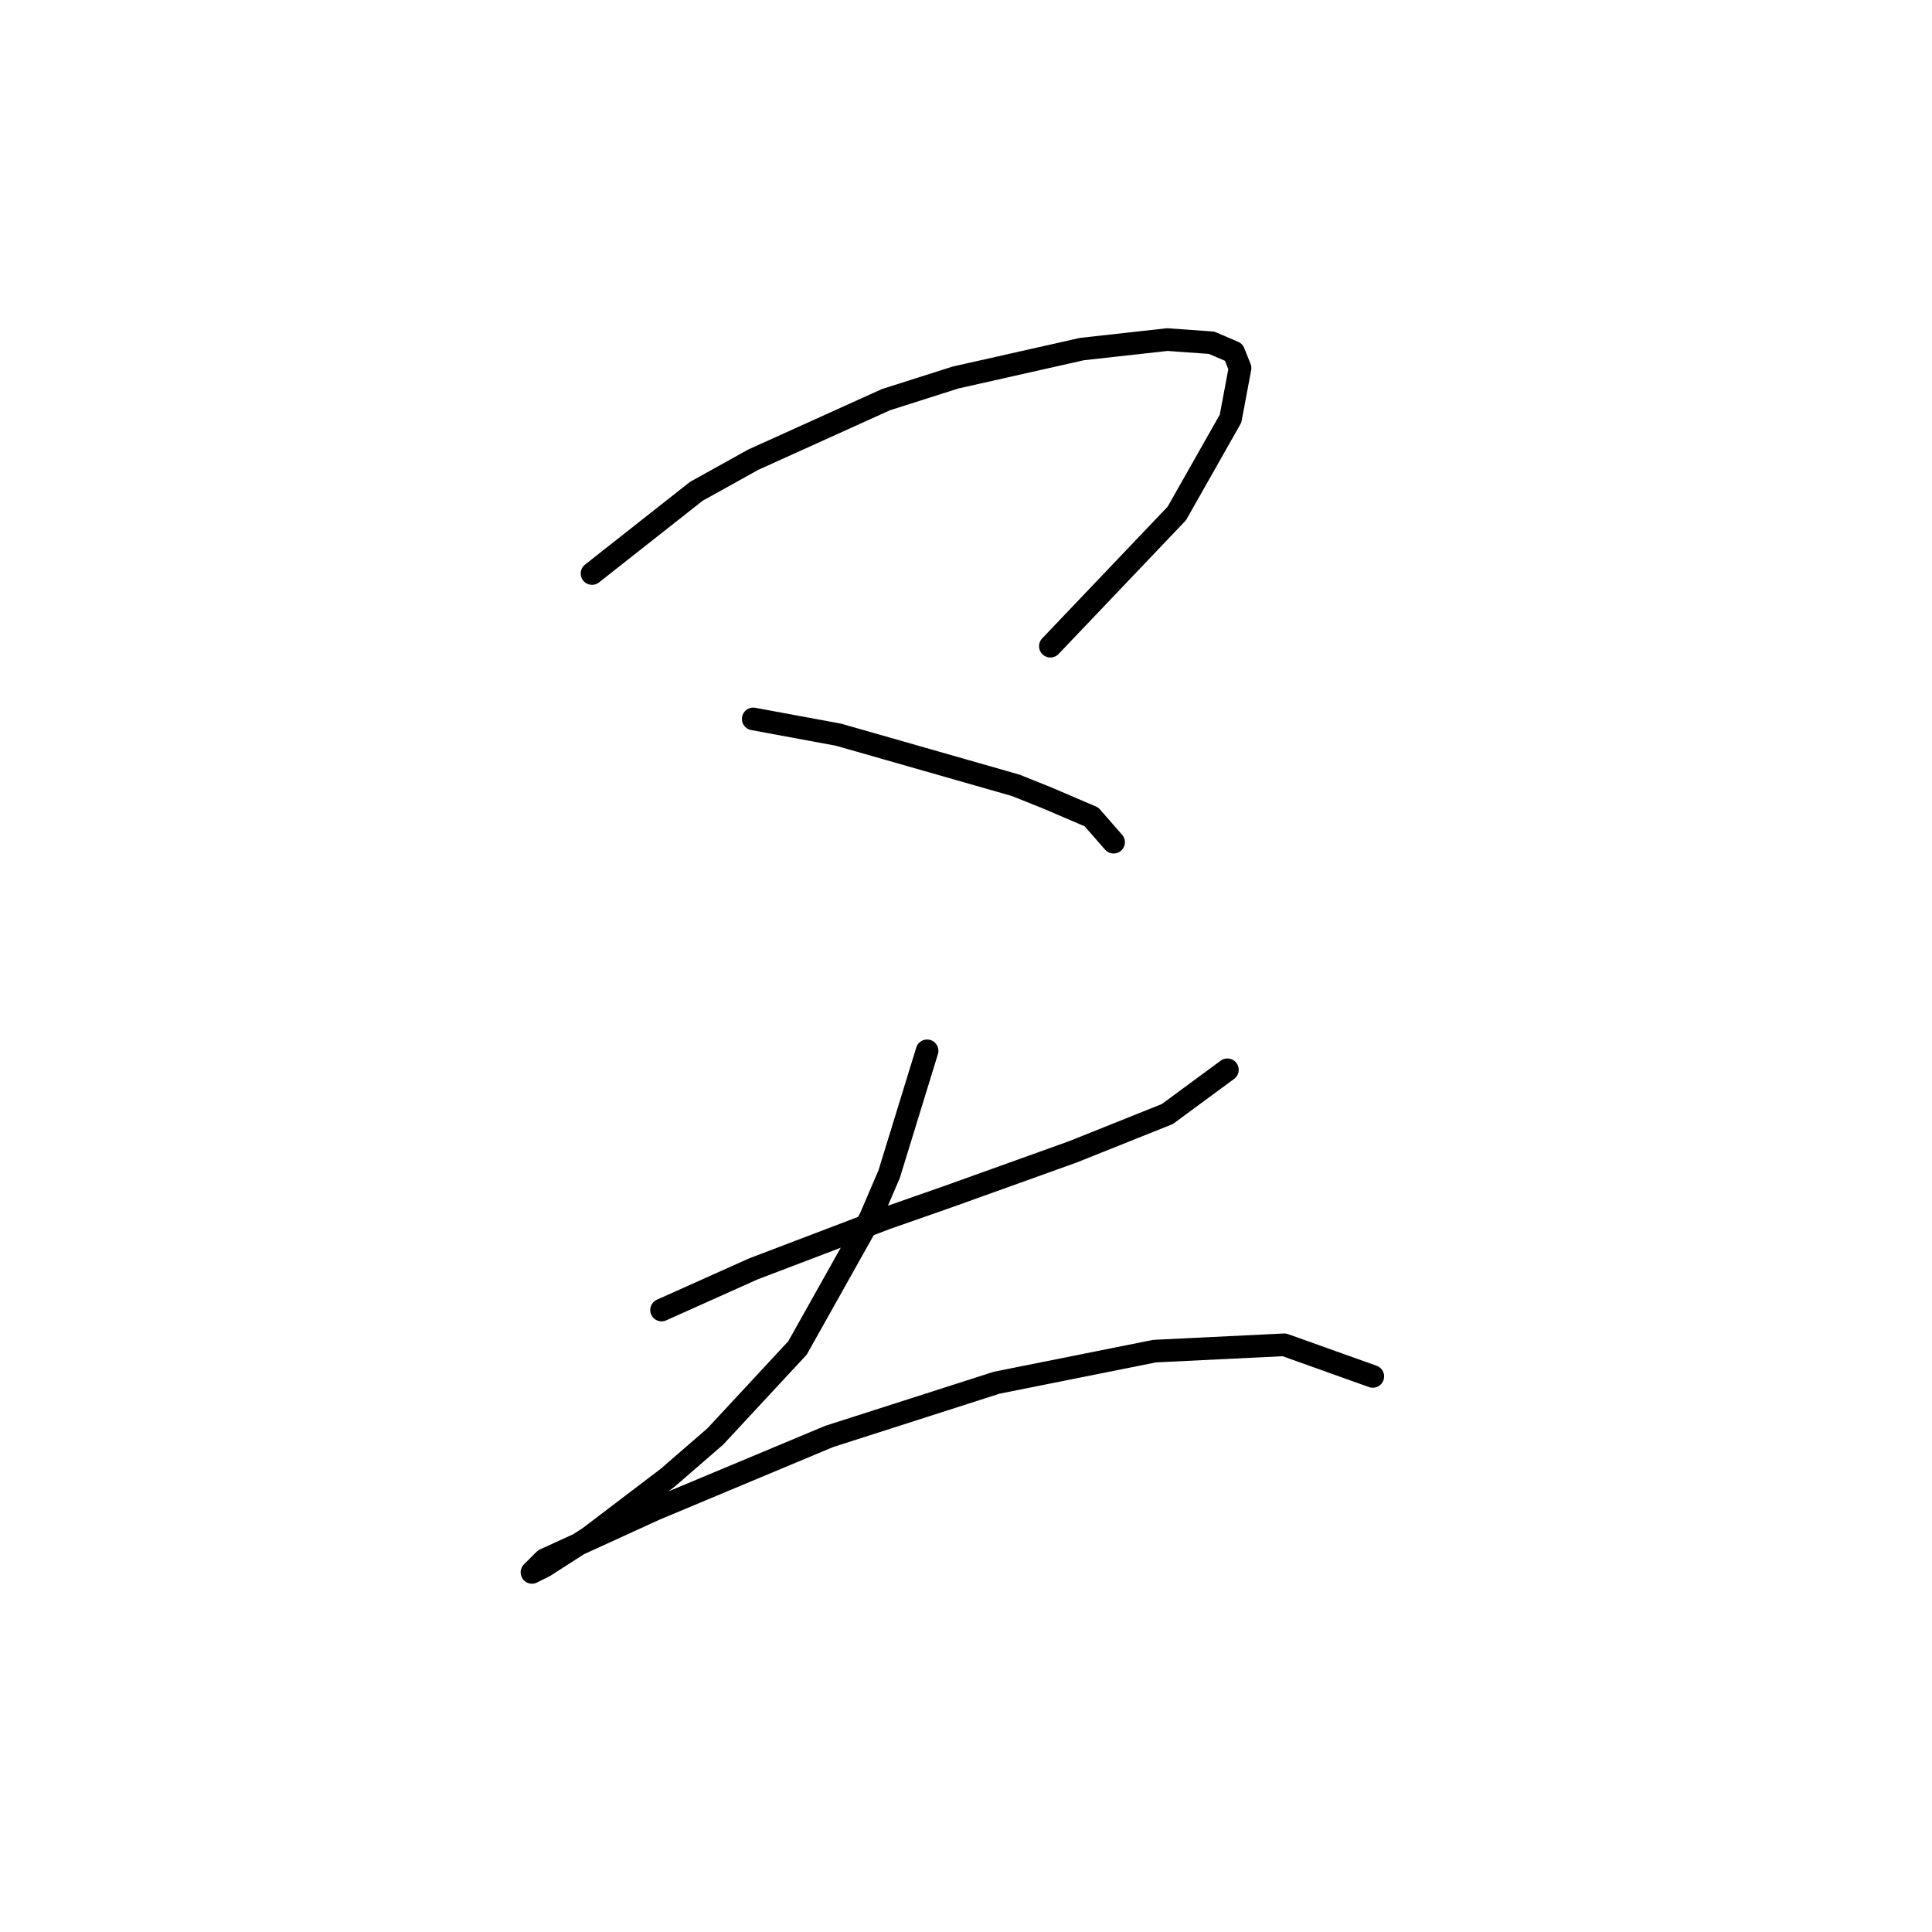<?xml version="1.0" standalone="no"?>
    <svg width="256" height="256" xmlns="http://www.w3.org/2000/svg" version="1.1">
    <polyline stroke="black" stroke-width="3" stroke-linecap="round" fill="transparent" stroke-linejoin="round" points="78.446 75.992 92.268 65.102 99.807 60.913 117.399 52.955 126.614 50.023 143.368 46.253 154.677 44.997 160.542 45.416 163.474 46.672 164.311 48.767 163.055 55.468 155.934 68.034 139.18 85.626 139.18 85.626 " />
        <polyline stroke="black" stroke-width="3" stroke-linecap="round" fill="transparent" stroke-linejoin="round" points="99.807 95.26 111.116 97.354 116.98 99.029 122.844 100.705 134.572 104.056 138.761 105.731 144.625 108.244 147.557 111.595 147.557 111.595 " />
        <polyline stroke="black" stroke-width="3" stroke-linecap="round" fill="transparent" stroke-linejoin="round" points="87.66 173.586 99.807 168.141 108.603 164.79 117.399 161.439 125.776 158.507 142.112 152.643 154.677 147.617 162.636 141.753 162.636 141.753 " />
        <polyline stroke="black" stroke-width="3" stroke-linecap="round" fill="transparent" stroke-linejoin="round" points="122.844 139.24 119.494 150.13 117.818 155.575 115.305 161.439 105.671 178.612 94.781 190.34 88.498 195.785 78.027 203.743 72.163 207.513 70.487 208.351 72.163 206.675 86.823 199.974 109.86 190.34 132.059 183.219 153.002 179.031 170.175 178.193 181.903 182.382 181.903 182.382 " />
        </svg>